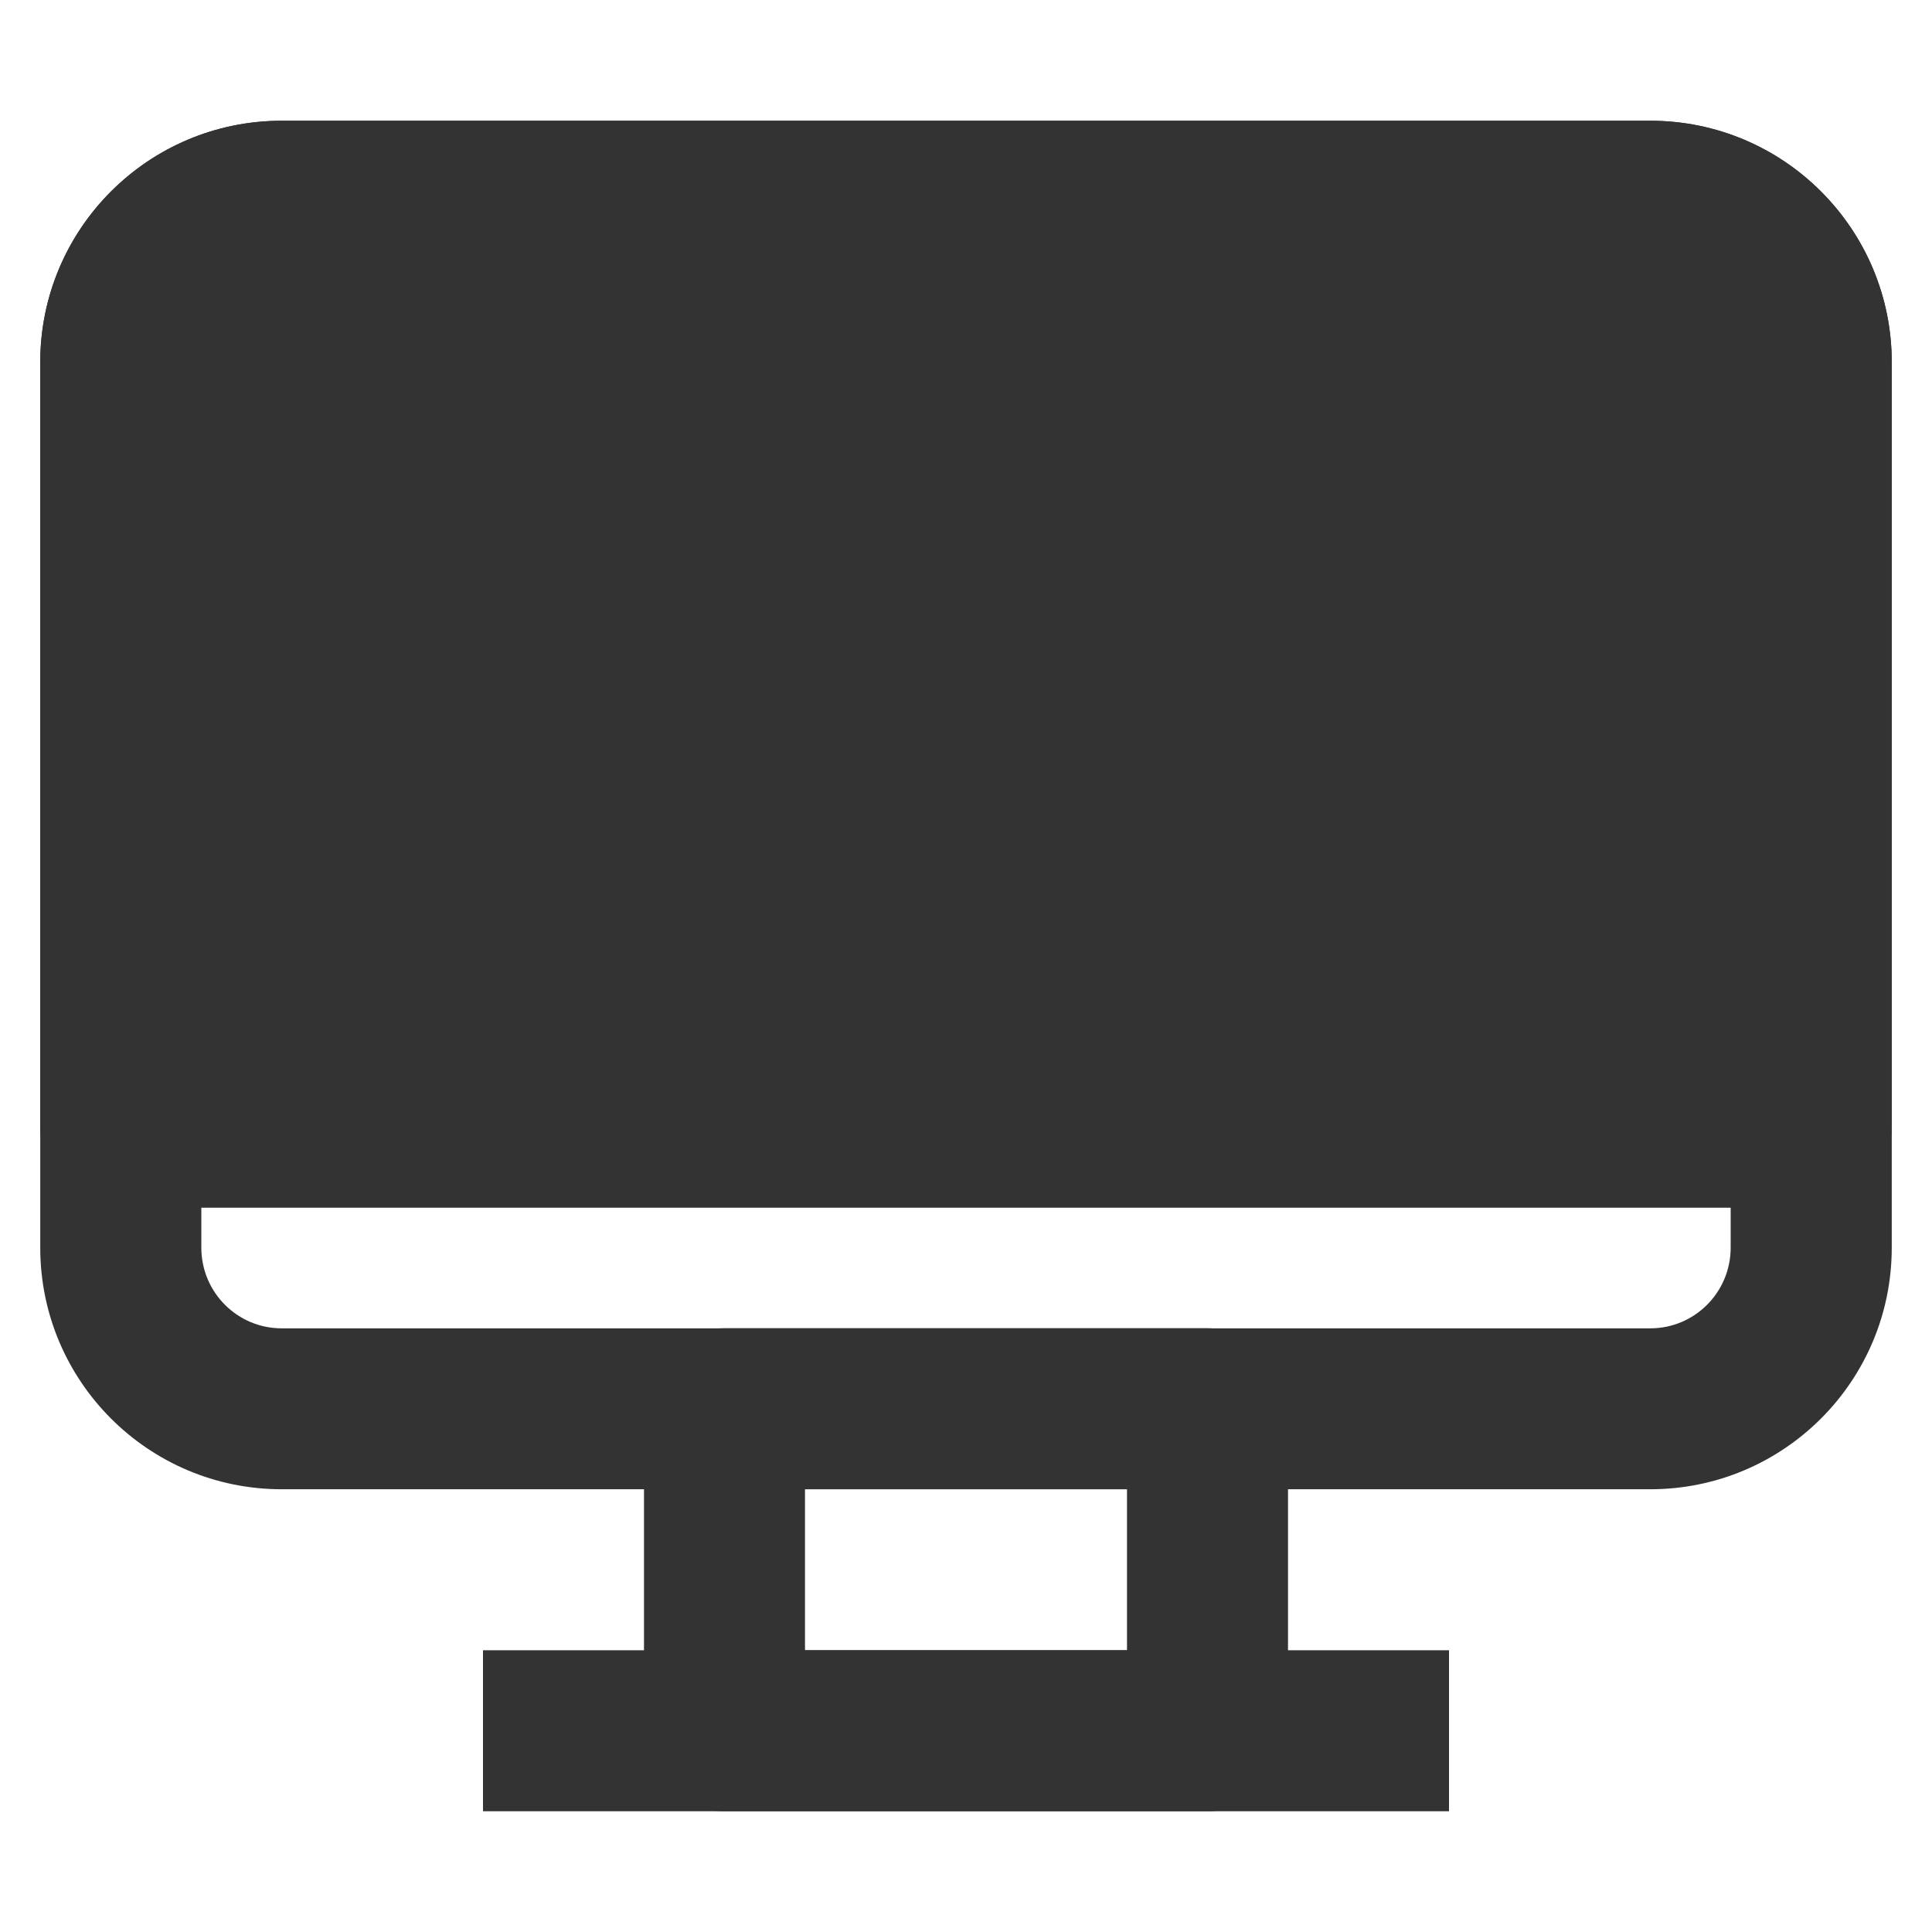 <svg xmlns="http://www.w3.org/2000/svg" xmlns:xlink="http://www.w3.org/1999/xlink" width="24" height="24" viewBox="0 0 24 24" fill="none">
<path d="M23.5 15.499C23.5 17.157 22.157 18.5 20.501 18.5L3.499 18.5C1.843 18.5 0.5 17.157 0.5 15.499L0.5 4.5C0.5 2.843 1.843 1.5 3.499 1.5L20.501 1.5C22.157 1.5 23.5 2.843 23.5 4.5L23.5 15.499ZM3.499 3.499L20.501 3.499C21.053 3.499 21.499 3.948 21.499 4.5L21.499 15.499C21.499 16.052 21.053 16.501 20.501 16.501L3.499 16.501C2.947 16.501 2.501 16.052 2.501 15.499L2.501 4.5C2.501 3.948 2.947 3.499 3.499 3.499Z" fill-rule="evenodd"  fill="#333333" >
</path>
<path d="M20.501 1.5L3.499 1.5C1.843 1.5 0.5 2.843 0.5 4.5L0.5 14C0.5 14.552 0.949 15 1.5 15L22.5 15C23.052 15 23.5 14.552 23.5 14L23.5 4.5C23.5 2.843 22.157 1.5 20.501 1.5Z"   fill="#333333" >
</path>
<path d="M6 22.5L18 22.5L18 20.5L6 20.5L6 22.5Z"   fill="#333333" >
</path>
<path d="M1.5 15L22.5 15L22.5 13L1.5 13L1.5 15Z"   fill="#333333" >
</path>
<path d="M16 21.5C16 22.052 15.552 22.5 15 22.5L9 22.5C8.448 22.5 8 22.052 8 21.5L8 17.5C8 16.948 8.448 16.5 9 16.5L15 16.5C15.552 16.5 16 16.948 16 17.5L16 21.5ZM10 18.5L14 18.5L14 20.5L10 20.5L10 18.5Z" fill-rule="evenodd"  fill="#333333" >
</path>
</svg>
